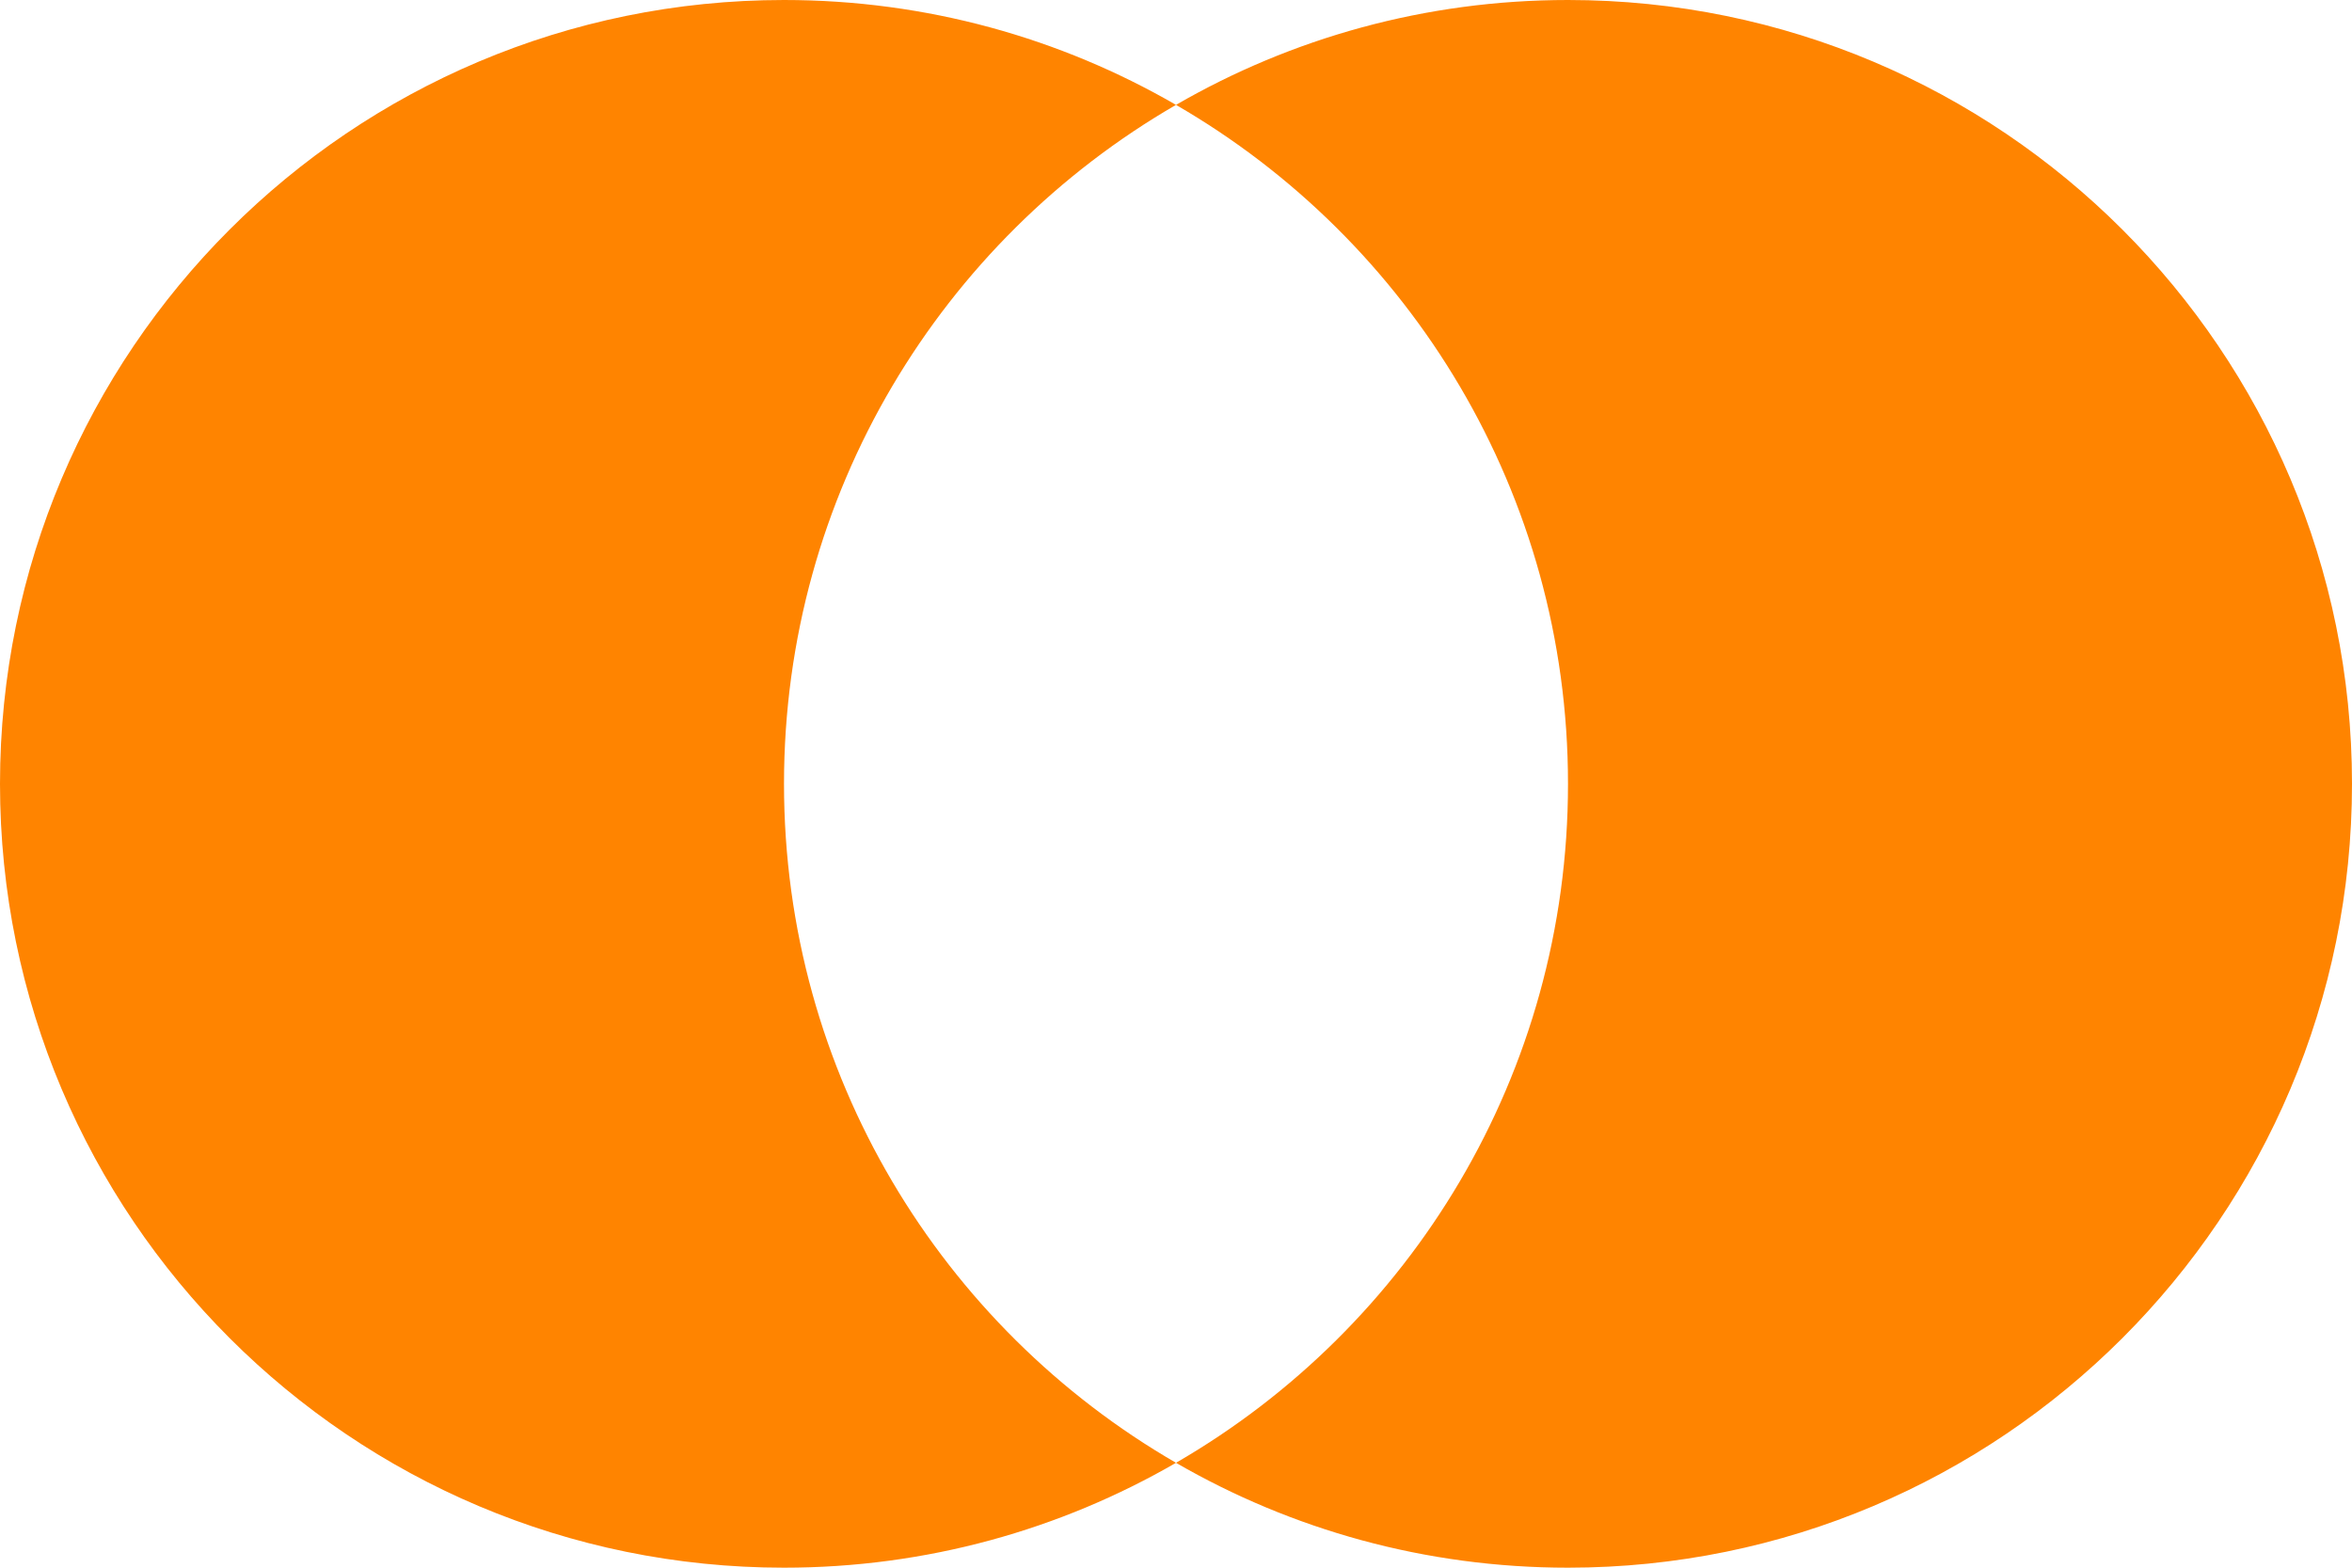 <svg width="30" height="20" viewBox="0 0 30 20" fill="none" xmlns="http://www.w3.org/2000/svg">
<g id="Visual">
<path id="Subtract" fill-rule="evenodd" clip-rule="evenodd" d="M15 1.338C12.011 3.067 10 6.299 10 10C10 13.701 12.011 16.933 15 18.662C13.529 19.513 11.821 20 10 20C4.477 20 0 15.523 0 10C0 4.477 4.477 0 10 0C11.821 0 13.529 0.487 15 1.338Z" fill="#FF8400"/>
<path id="Subtract_2" fill-rule="evenodd" clip-rule="evenodd" d="M15 1.338C17.989 3.067 20 6.299 20 10C20 13.701 17.989 16.933 15 18.662C16.471 19.513 18.179 20 20 20C25.523 20 30 15.523 30 10C30 4.477 25.523 0 20 0C18.179 0 16.471 0.487 15 1.338Z" fill="#FF8400"/>
</g>
</svg>
